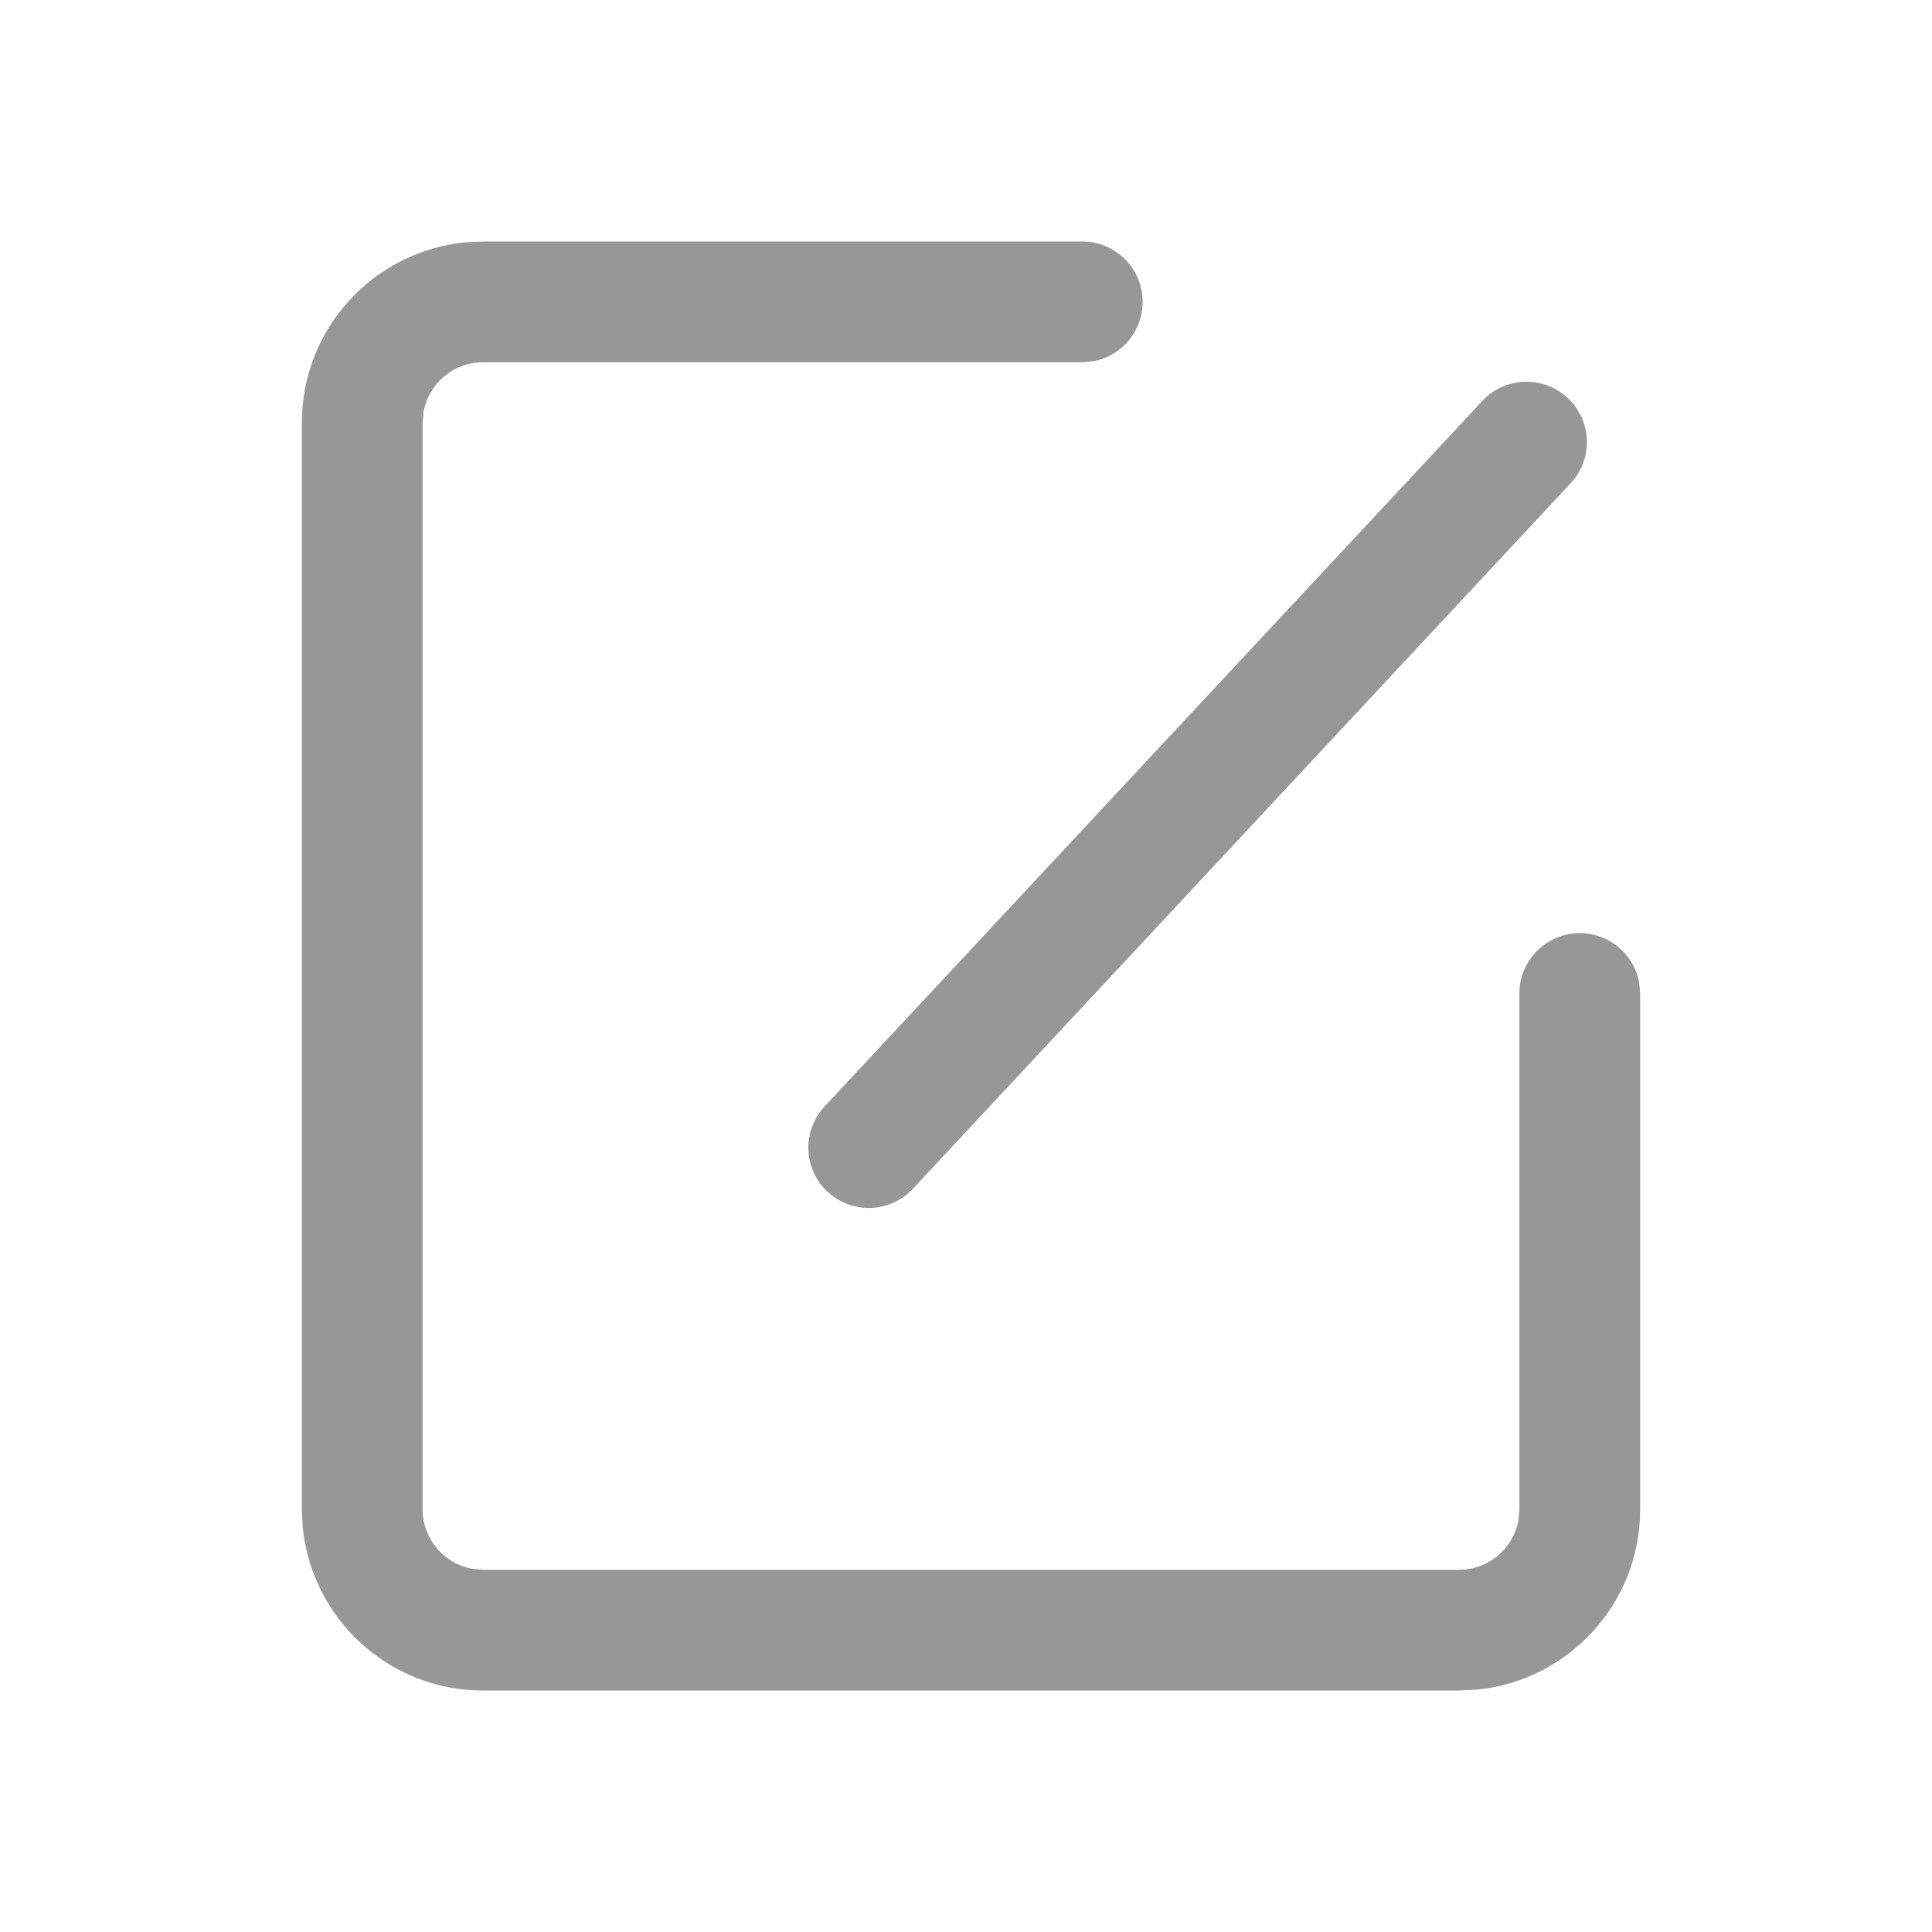 <?xml version="1.0" encoding="UTF-8"?>
<svg width="16px" height="16px" viewBox="0 0 16 16" version="1.1" xmlns="http://www.w3.org/2000/svg" xmlns:xlink="http://www.w3.org/1999/xlink">
    <title>常用购票人／编辑32</title>
    <g id="页面-1" stroke="none" stroke-width="1" fill="none" fill-rule="evenodd">
        <g id="首页" transform="translate(-214, -124)" fill-rule="nonzero">
            <g id="编组-5" transform="translate(46, 116)">
                <g id="常用购票人／编辑32" transform="translate(168, 8)">
                    <rect id="矩形" fill="#000000" opacity="0" x="0" y="0" width="16" height="16"></rect>
                    <path d="M12.284,3.312 C12.474,3.118 12.784,3.11 12.983,3.296 C13.182,3.481 13.196,3.791 13.015,3.994 L7.56,9.845 C7.438,9.976 7.256,10.031 7.082,9.991 C6.908,9.951 6.768,9.821 6.716,9.65 C6.664,9.479 6.707,9.294 6.829,9.163 L12.284,3.312 Z" id="形状" fill="#979797"></path>
                    <path d="M8.963,2 C9.239,2 9.463,2.224 9.463,2.5 C9.463,2.745 9.286,2.95 9.053,2.992 L8.963,3 L4,3 C3.755,3 3.55,3.177 3.508,3.41 L3.5,3.5 L3.5,12.5 C3.5,12.745 3.677,12.95 3.91,12.992 L4,13 L12.083,13 C12.329,13 12.533,12.823 12.575,12.59 L12.583,12.5 L12.583,8.228 C12.583,7.952 12.807,7.728 13.083,7.728 C13.329,7.728 13.533,7.905 13.575,8.138 L13.583,8.228 L13.583,12.5 C13.583,13.28 12.988,13.92 12.228,13.993 L12.083,14 L4,14 C3.22,14 2.58,13.405 2.507,12.644 L2.5,12.5 L2.5,3.5 C2.5,2.72 3.095,2.08 3.856,2.007 L4,2 L8.963,2 Z" id="路径" fill="#979797"></path>
                </g>
            </g>
        </g>
    </g>
</svg>
